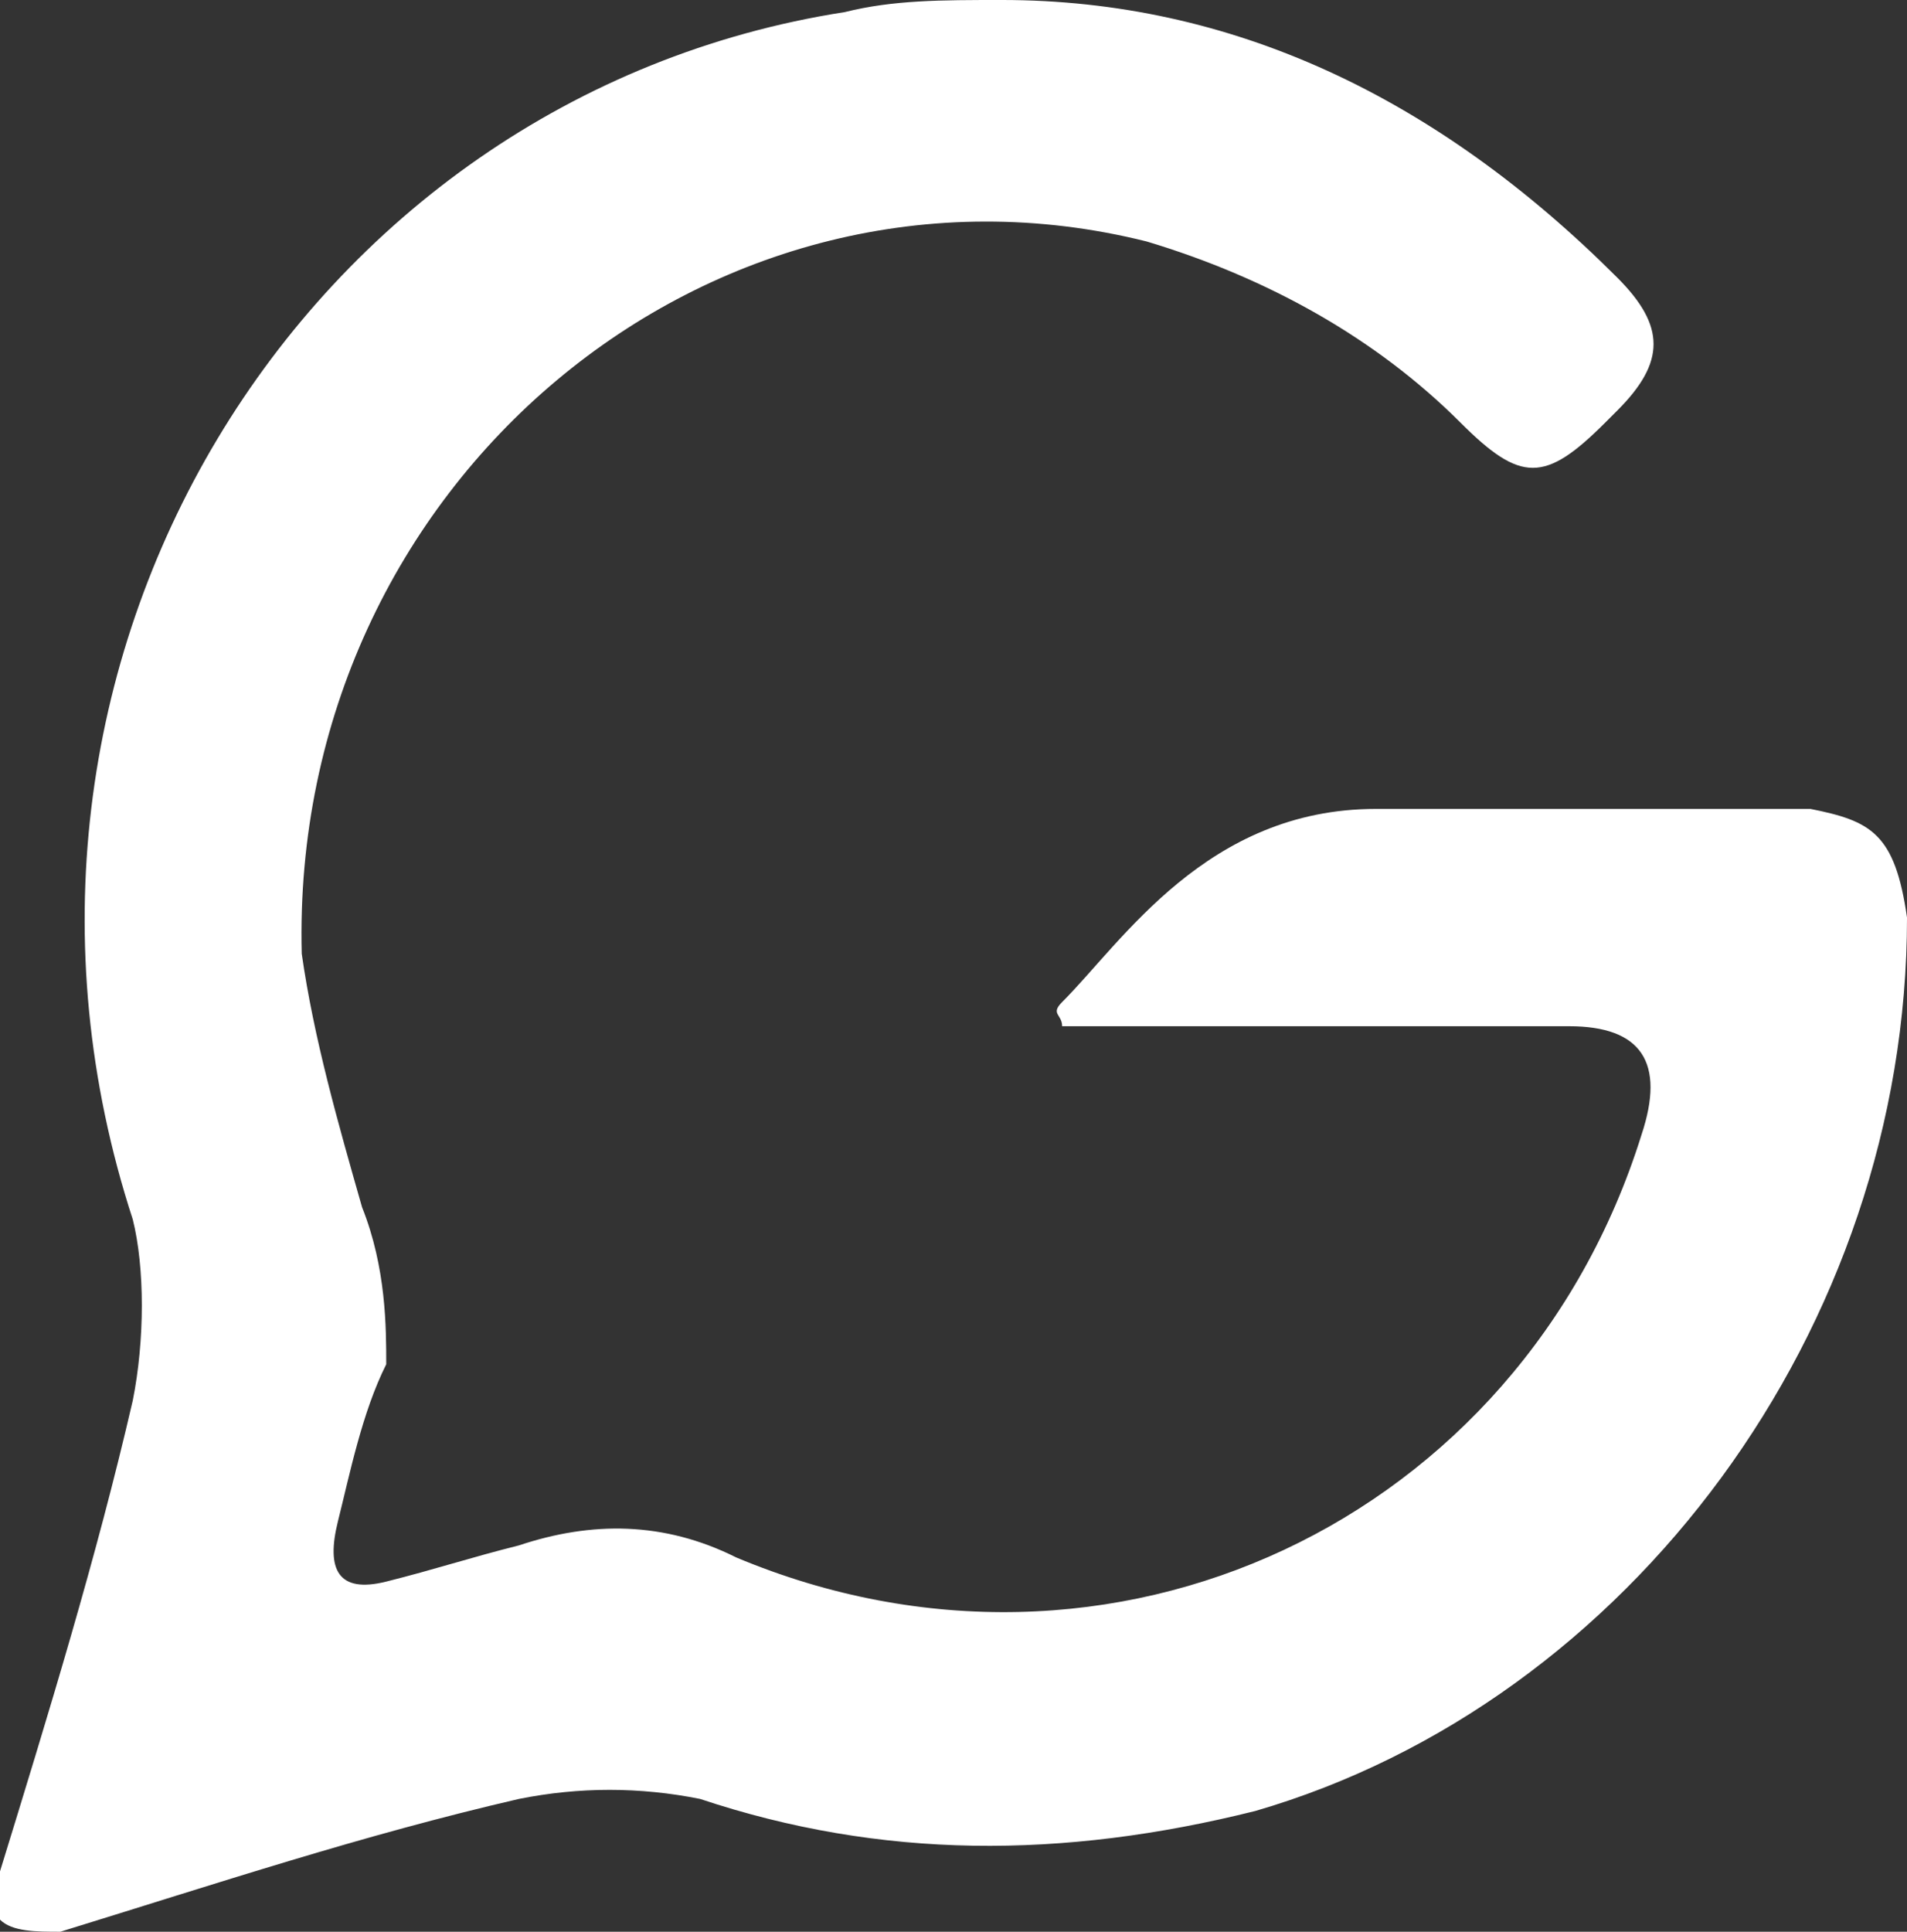 <svg enable-background="new 0 0 15.8 16" viewBox="0 0 15.8 16" xmlns="http://www.w3.org/2000/svg"><rect x="0" y="0" width="15.8" height="16" fill="#333333" stroke="none"/><path d="m15 6.7h-.1-3.3-.2c-1.4 0-2.1 1.1-2.6 1.6-.1.1 0 .1 0 .2h.6 1.4 2.2c.6 0 .8.3.6.9-1 3.2-4.4 4.8-7.5 3.5-.6-.3-1.2-.3-1.8-.1-.4.1-.7.2-1.1.3s-.5-.1-.4-.5.2-.9.4-1.3c0-.3 0-.8-.2-1.3-.2-.7-.4-1.4-.5-2.1-.1-3.9 3.4-6.8 7-5.9 1 .3 1.9.8 2.6 1.5.5.5.7.5 1.2 0l .1-.1c.4-.4.4-.7 0-1.1-1.5-1.5-3.2-2.3-5.1-2.3-.5 0-.9 0-1.3.1-4.5.7-7.4 5.4-5.9 10 .1.4.1 1 0 1.5-.3 1.3-.7 2.6-1.1 3.9 0 .1-.1.3 0 .4s.3.1.5.1c1.3-.4 2.5-.8 3.8-1.1.5-.1 1-.1 1.5 0 1.5.5 3 .5 4.6.1 3.1-.9 5.4-4 5.4-7.4-.1-.7-.3-.8-.8-.9z" fill="#fff"/></svg>
